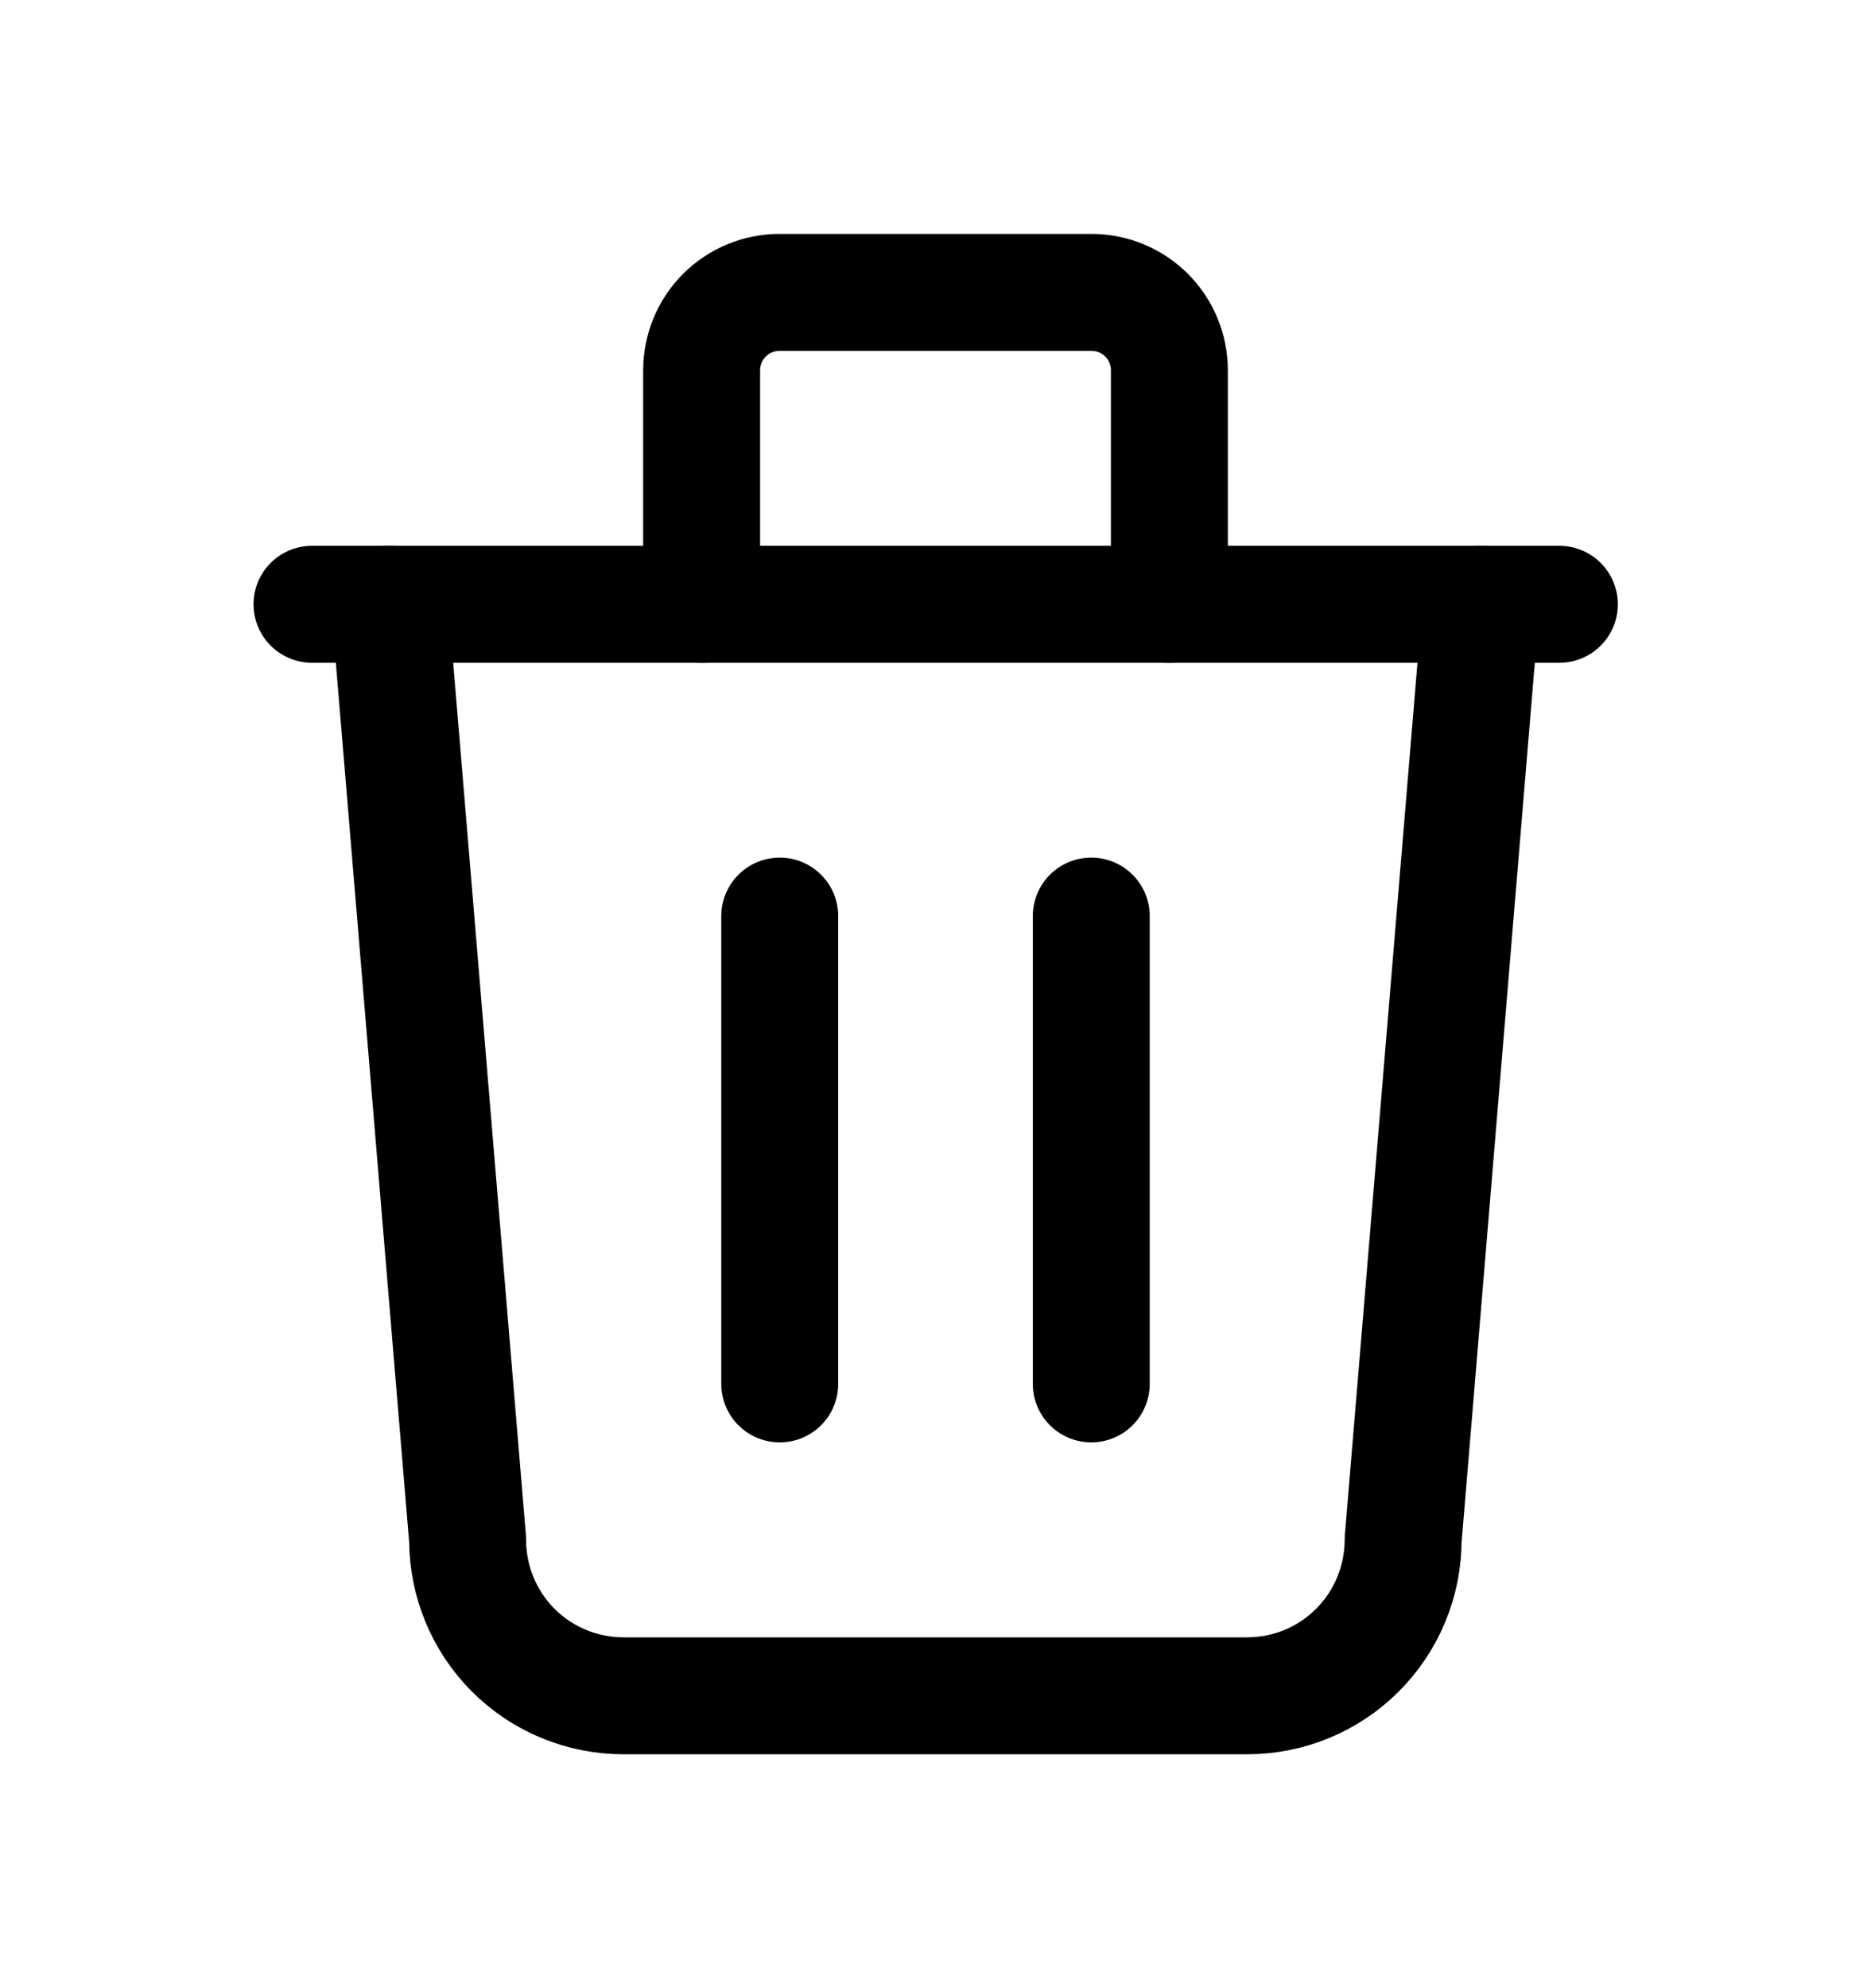 <svg width="16" height="17" viewBox="0 0 16 17" fill="none" xmlns="http://www.w3.org/2000/svg">
<path d="M2.668 5.167H13.335" stroke="black" stroke-linecap="round" stroke-linejoin="round"/>
<path d="M6.668 7.833V11.833" stroke="black" stroke-linecap="round" stroke-linejoin="round"/>
<path d="M9.332 7.833V11.833" stroke="black" stroke-linecap="round" stroke-linejoin="round"/>
<path d="M3.332 5.167L3.999 13.167C3.999 13.52 4.139 13.86 4.389 14.11C4.639 14.36 4.978 14.5 5.332 14.5H10.665C11.019 14.5 11.358 14.36 11.608 14.11C11.858 13.86 11.999 13.52 11.999 13.167L12.665 5.167" stroke="black" stroke-linecap="round" stroke-linejoin="round"/>
<path d="M6 5.167V3.167C6 2.99 6.07 2.82 6.195 2.695C6.32 2.57 6.49 2.5 6.667 2.5H9.333C9.51 2.5 9.68 2.57 9.805 2.695C9.93 2.82 10 2.99 10 3.167V5.167" stroke="black" stroke-linecap="round" stroke-linejoin="round"/>
</svg>
